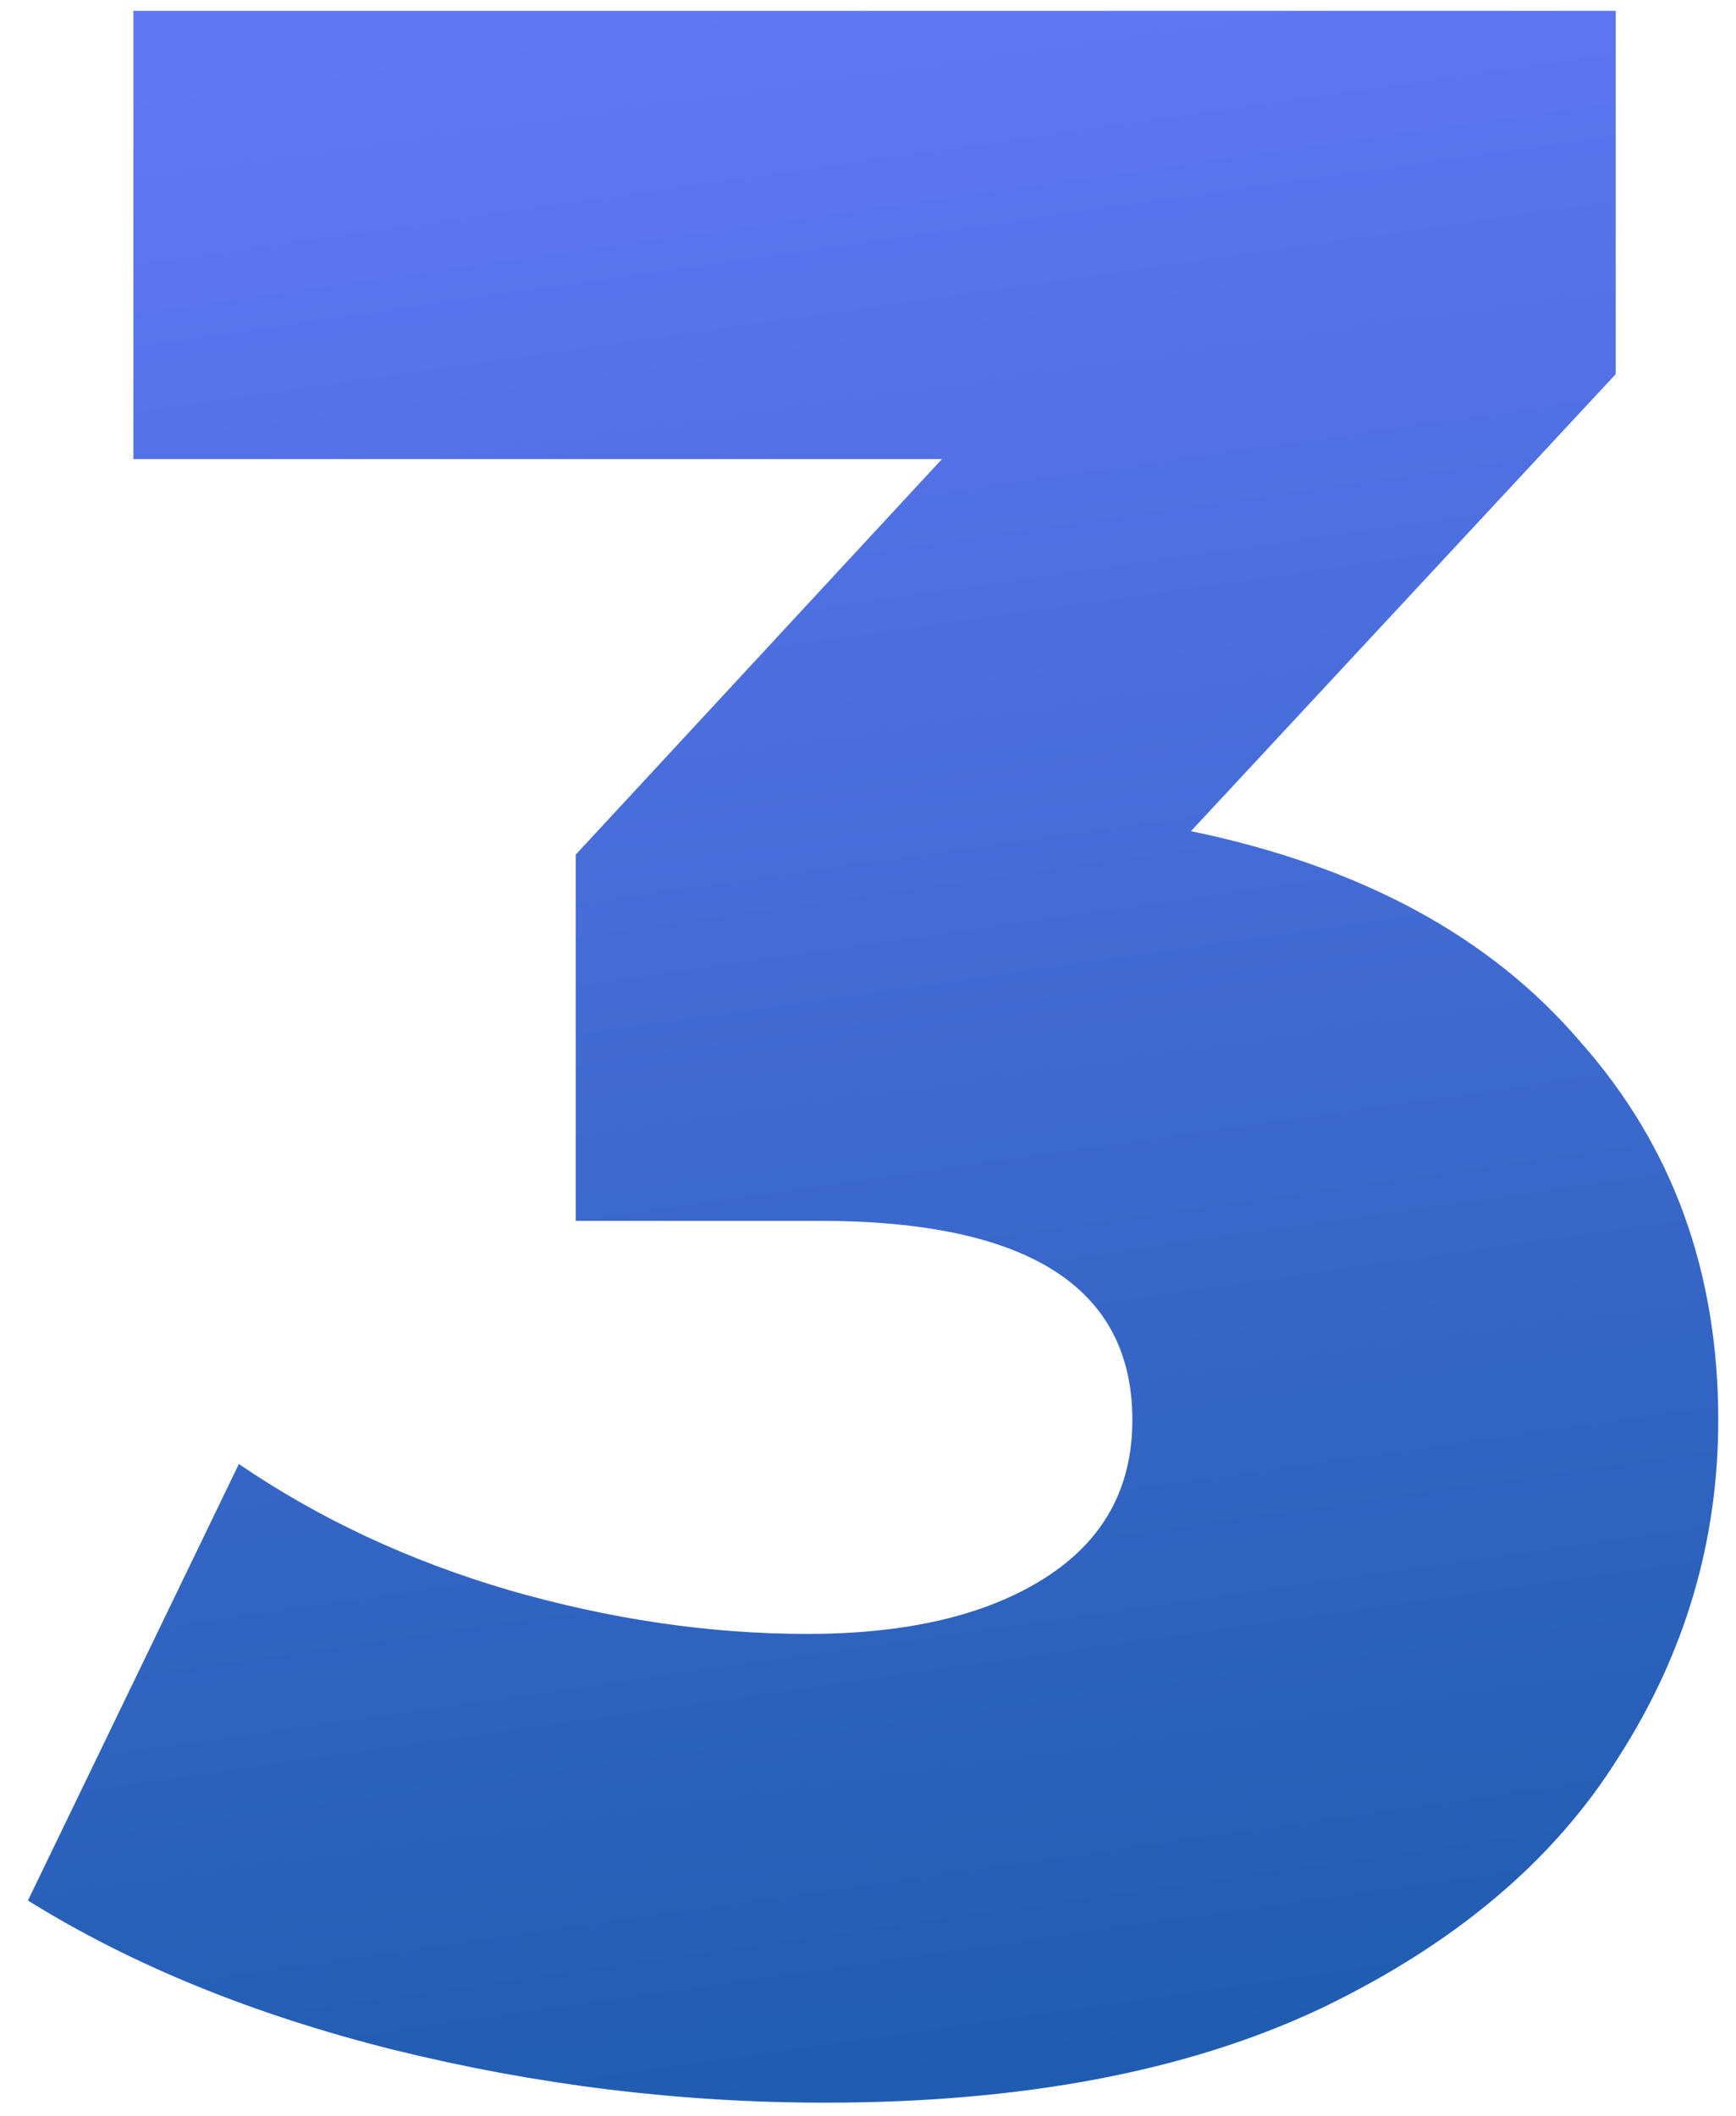 <svg width="32" height="39" viewBox="0 0 32 39" fill="none" xmlns="http://www.w3.org/2000/svg">
<path d="M21.953 15.32C25.085 15.968 27.479 17.264 29.135 19.208C30.827 21.116 31.673 23.438 31.673 26.174C31.673 28.406 31.061 30.476 29.837 32.384C28.649 34.292 26.813 35.84 24.329 37.028C21.881 38.18 18.839 38.756 15.203 38.756C12.539 38.756 9.893 38.432 7.265 37.784C4.673 37.136 2.423 36.218 0.515 35.03L4.403 26.984C5.879 27.992 7.535 28.766 9.371 29.306C11.243 29.846 13.079 30.116 14.879 30.116C16.715 30.116 18.173 29.774 19.253 29.09C20.333 28.406 20.873 27.434 20.873 26.174C20.873 23.726 18.947 22.502 15.095 22.502H10.613V15.752L17.363 8.462H2.459V0.2H29.783V6.896L21.953 15.32Z" fill="url(#paint0_linear)"/>
<defs>
<linearGradient id="paint0_linear" x1="8.579" y1="0.4" x2="14.633" y2="42.887" gradientUnits="userSpaceOnUse">
<stop stop-color="#6178F5"/>
<stop offset="1" stop-color="#195AA9"/>
</linearGradient>
</defs>
</svg>
